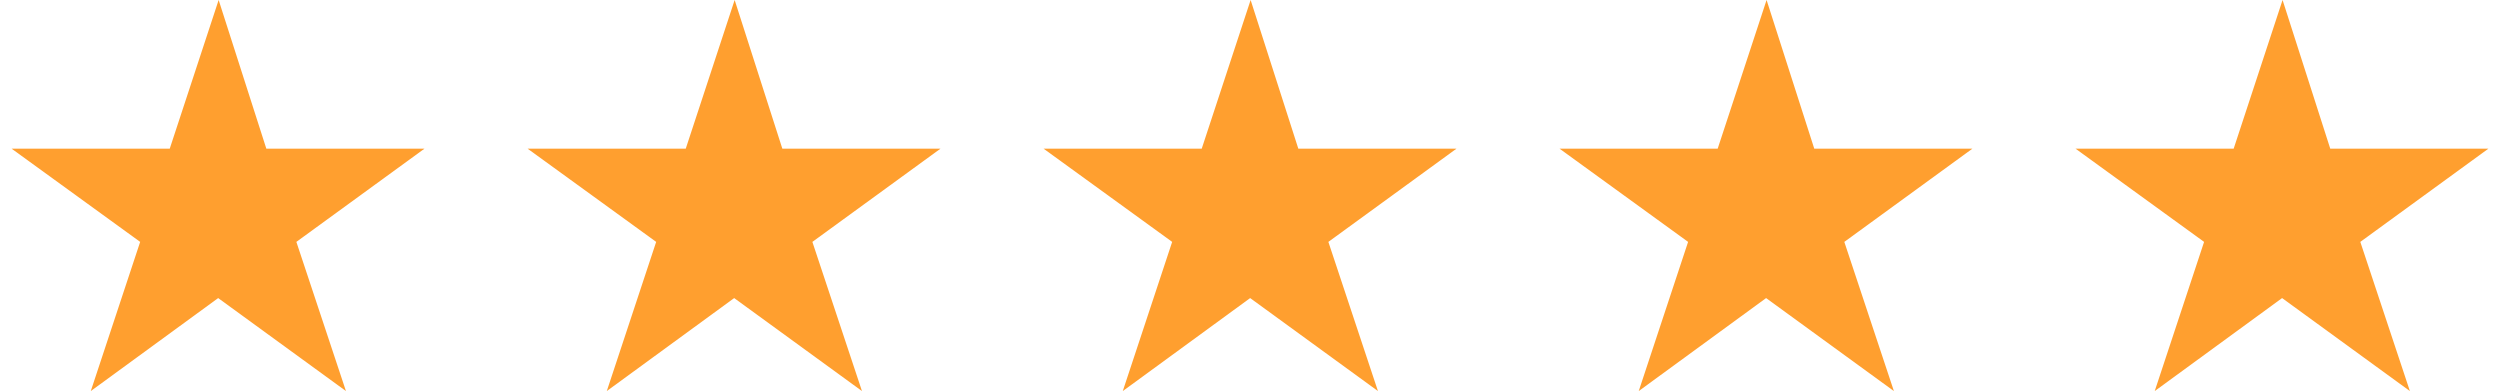 <svg width="179" height="28" viewBox="0 0 179 28" fill="none" xmlns="http://www.w3.org/2000/svg">
<g id="Group 660">
<path id="Vector 150" d="M6.5 28L15.621 21.342L24.77 28L21.22 17.319L30.389 10.647H19.07L15.655 0L12.153 10.647H0.834L10.036 17.319L6.5 28Z" fill="#FF9F2F"/>
<path id="Vector 151" d="M43.446 28L52.567 21.342L61.717 28L58.166 17.319L67.335 10.647H56.016L52.601 0L49.099 10.647H37.78L46.982 17.319L43.446 28Z" fill="#FF9F2F"/>
<path id="Vector 152" d="M80.391 28L89.511 21.342L98.661 28L95.111 17.319L104.28 10.647H92.96L89.545 0L86.043 10.647H74.724L83.927 17.319L80.391 28Z" fill="#FF9F2F"/>
<path id="Vector 153" d="M117.333 28L126.453 21.342L135.603 28L132.053 17.319L141.221 10.647H129.902L126.487 0L122.985 10.647H111.666L120.868 17.319L117.333 28Z" fill="#FF9F2F"/>
<path id="Vector 154" d="M154.278 28L163.398 21.342L172.548 28L168.998 17.319L178.166 10.647H166.847L163.432 0L159.93 10.647H148.611L157.813 17.319L154.278 28Z" fill="#FF9F2F"/>
</g>
</svg>
